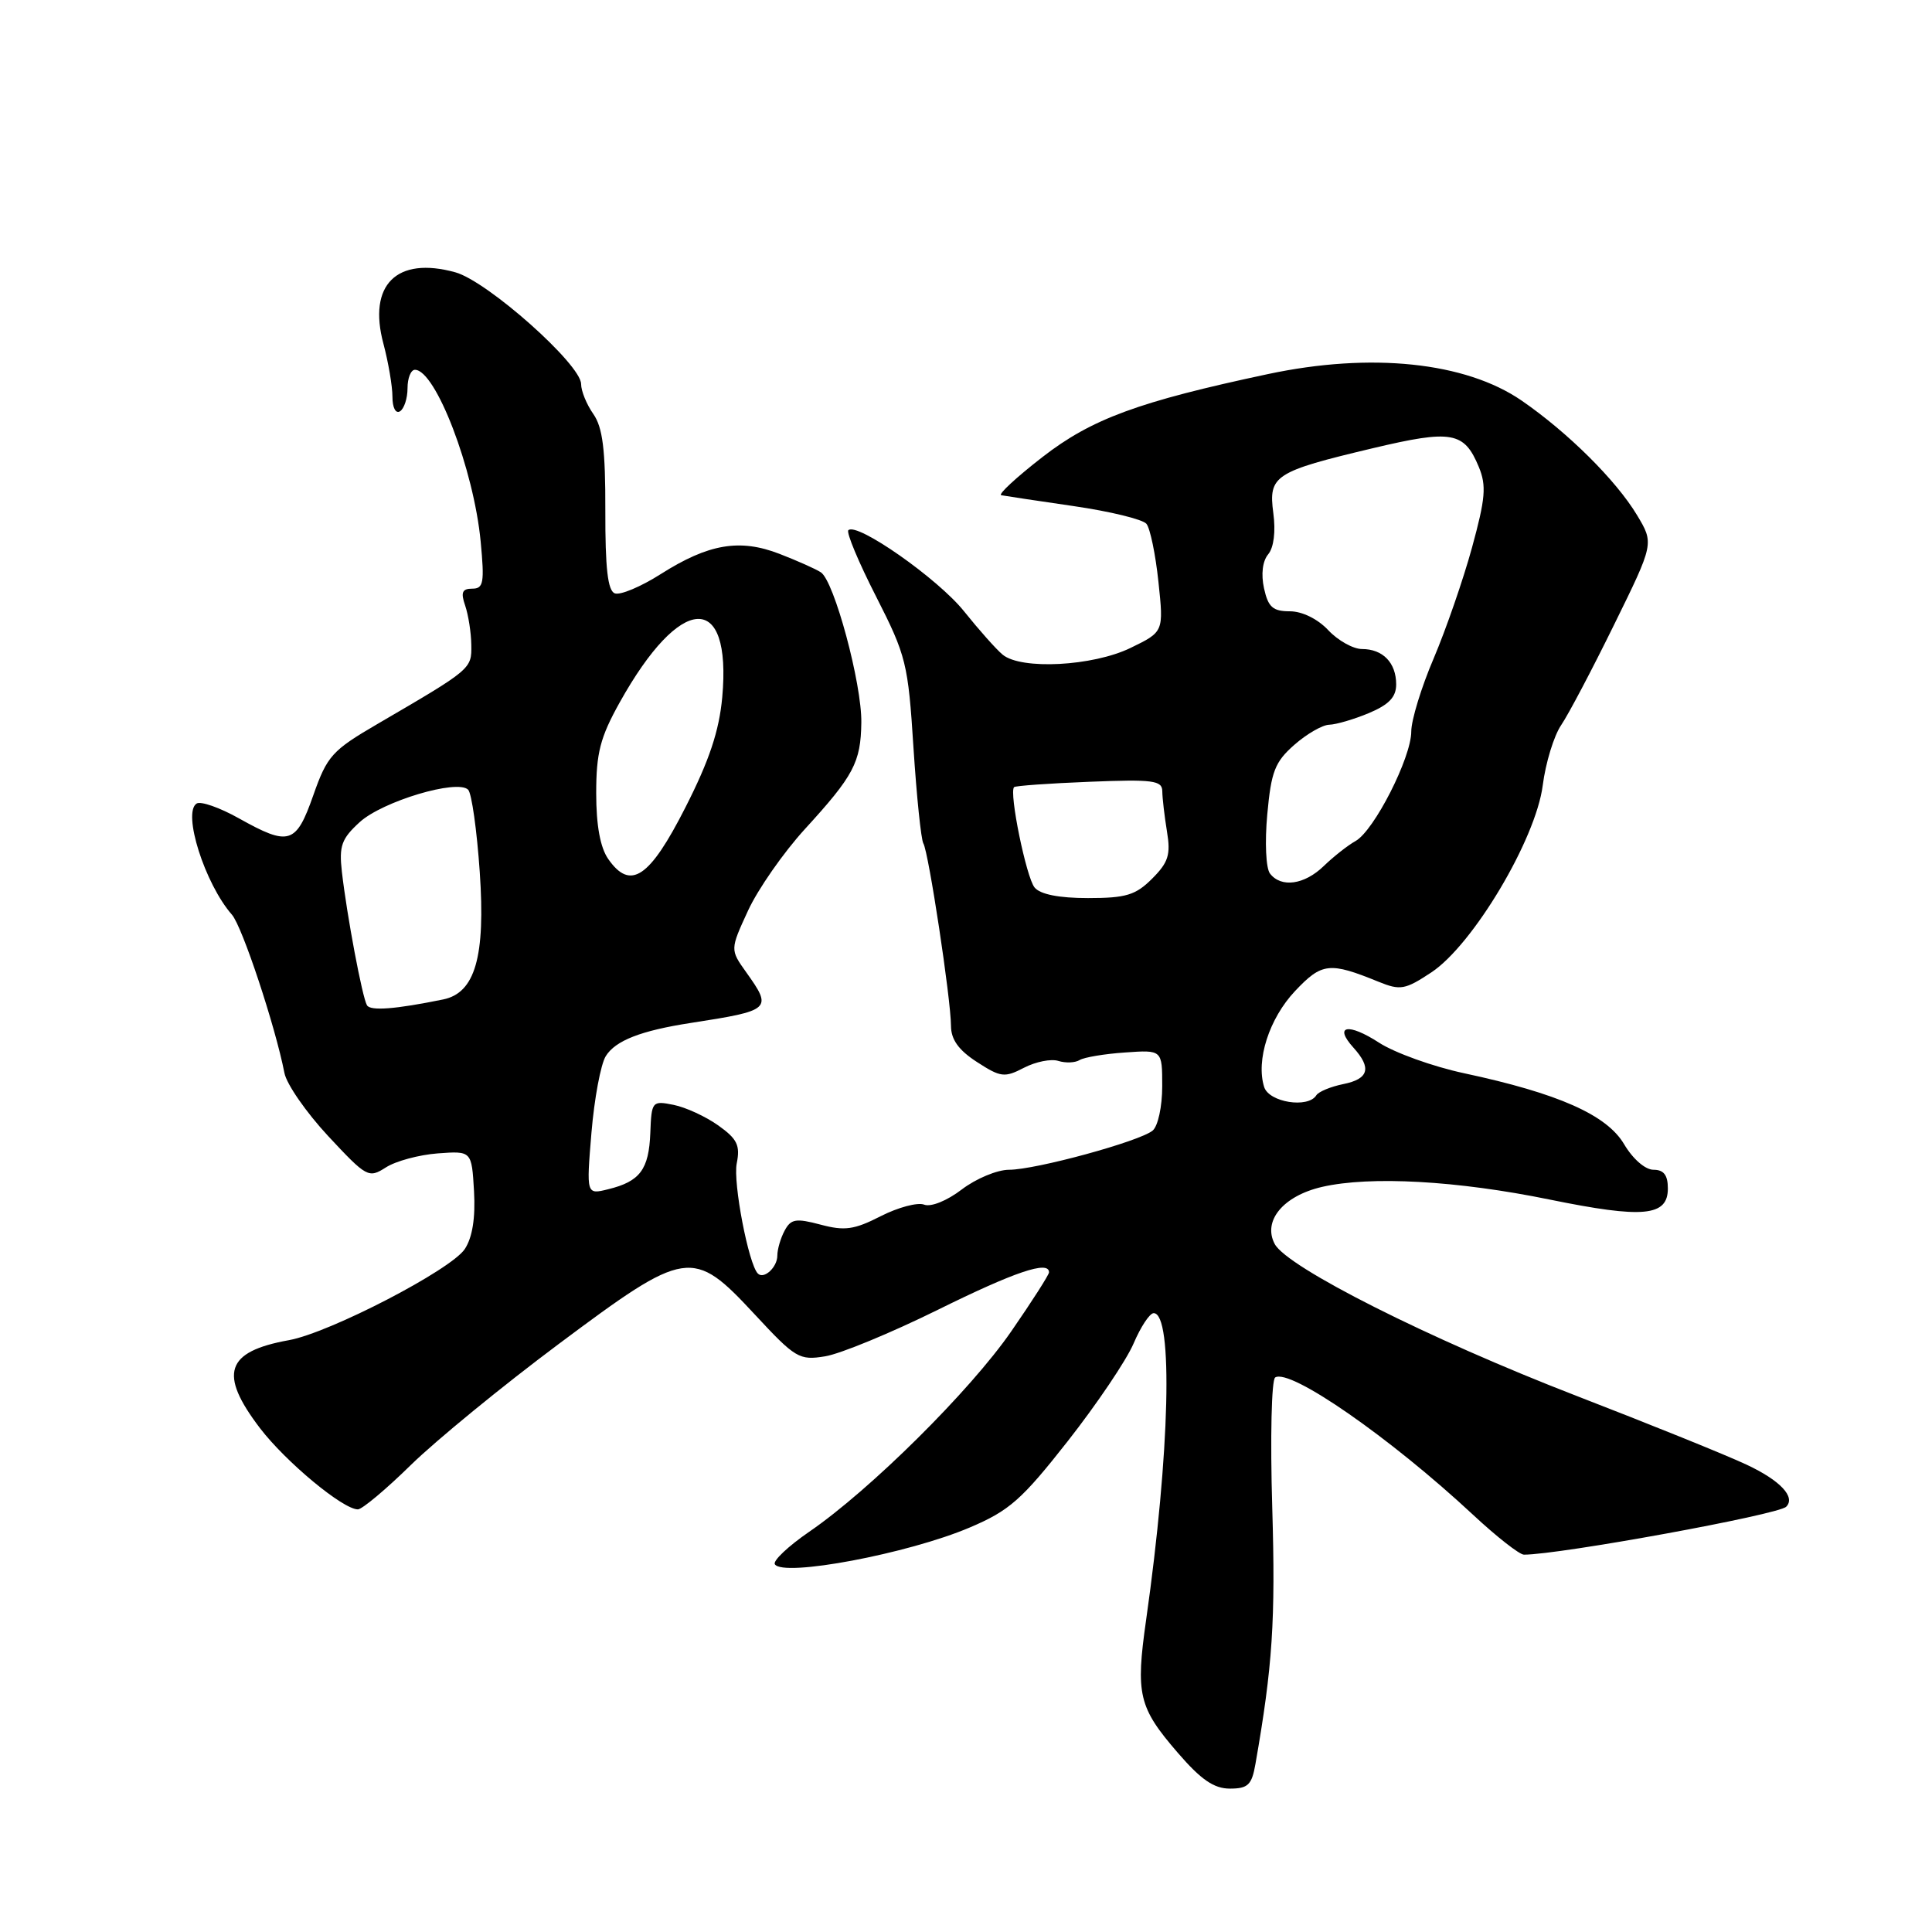 <?xml version="1.0" encoding="UTF-8" standalone="no"?>
<!DOCTYPE svg PUBLIC "-//W3C//DTD SVG 1.1//EN" "http://www.w3.org/Graphics/SVG/1.1/DTD/svg11.dtd" >
<svg xmlns="http://www.w3.org/2000/svg" xmlns:xlink="http://www.w3.org/1999/xlink" version="1.1" viewBox="0 0 256 256">
 <g >
 <path fill="currentColor"
d=" M 166.35 233.75 C 168.63 220.74 169.02 214.74 168.58 199.78 C 168.30 190.51 168.48 182.82 168.97 182.52 C 170.95 181.29 184.21 190.50 195.18 200.71 C 198.30 203.62 201.34 206.00 201.93 206.00 C 206.65 206.00 235.63 200.71 236.68 199.65 C 237.96 198.37 235.90 196.17 231.44 194.08 C 228.84 192.85 218.67 188.74 208.84 184.94 C 189.35 177.40 170.58 167.94 168.91 164.84 C 167.28 161.78 170.03 158.46 175.18 157.27 C 181.57 155.80 193.10 156.44 205.35 158.95 C 217.75 161.48 221.00 161.18 221.00 157.48 C 221.00 155.71 220.46 155.00 219.10 155.00 C 218.00 155.00 216.36 153.57 215.20 151.61 C 212.91 147.73 206.49 144.88 194.00 142.21 C 189.88 141.33 184.80 139.50 182.73 138.16 C 178.63 135.50 176.68 135.88 179.34 138.82 C 181.78 141.52 181.38 142.97 177.98 143.65 C 176.32 143.99 174.72 144.65 174.42 145.13 C 173.33 146.89 168.16 146.07 167.51 144.04 C 166.39 140.50 168.17 134.96 171.60 131.32 C 175.16 127.55 176.17 127.44 182.67 130.09 C 185.55 131.26 186.18 131.15 189.67 128.84 C 195.18 125.19 203.50 111.23 204.42 104.07 C 204.80 101.09 205.90 97.49 206.87 96.07 C 207.83 94.66 210.99 88.66 213.89 82.75 C 219.17 72.01 219.17 72.01 216.91 68.25 C 214.13 63.63 207.74 57.29 201.61 53.07 C 194.18 47.97 181.67 46.66 168.00 49.57 C 150.85 53.22 144.65 55.50 138.12 60.57 C 134.67 63.25 132.21 65.52 132.67 65.62 C 133.13 65.71 137.44 66.36 142.26 67.06 C 147.08 67.76 151.43 68.82 151.91 69.41 C 152.40 70.01 153.12 73.48 153.50 77.11 C 154.20 83.72 154.20 83.72 149.79 85.86 C 144.79 88.28 135.33 88.78 132.86 86.75 C 132.02 86.06 129.72 83.47 127.74 81.00 C 124.31 76.70 113.53 69.14 112.41 70.26 C 112.12 70.55 113.77 74.51 116.09 79.05 C 120.08 86.89 120.33 87.91 121.04 99.08 C 121.46 105.56 122.05 111.27 122.35 111.76 C 123.04 112.87 126.00 132.40 126.01 135.93 C 126.02 137.75 127.02 139.15 129.45 140.72 C 132.60 142.76 133.11 142.82 135.69 141.48 C 137.24 140.68 139.28 140.27 140.24 140.58 C 141.20 140.88 142.47 140.83 143.06 140.46 C 143.65 140.10 146.36 139.64 149.07 139.46 C 154.00 139.11 154.00 139.11 154.00 143.93 C 154.00 146.62 153.44 149.22 152.73 149.81 C 151.00 151.24 137.23 155.00 133.70 155.00 C 132.14 155.00 129.33 156.17 127.44 157.61 C 125.48 159.11 123.35 159.97 122.45 159.62 C 121.59 159.29 119.00 159.98 116.70 161.15 C 113.18 162.95 111.92 163.12 108.73 162.27 C 105.46 161.40 104.80 161.51 103.97 163.06 C 103.43 164.06 103.00 165.55 103.00 166.38 C 103.00 167.92 101.22 169.56 100.42 168.75 C 99.19 167.53 97.11 156.69 97.62 154.16 C 98.10 151.76 97.69 150.92 95.18 149.13 C 93.52 147.95 90.86 146.72 89.25 146.40 C 86.41 145.83 86.33 145.93 86.17 150.12 C 85.98 154.97 84.80 156.55 80.59 157.58 C 77.69 158.30 77.69 158.30 78.37 150.09 C 78.75 145.58 79.60 141.01 80.27 139.94 C 81.55 137.88 84.92 136.57 91.50 135.55 C 102.21 133.89 102.38 133.74 98.87 128.82 C 96.74 125.83 96.74 125.83 99.12 120.66 C 100.43 117.82 103.82 112.96 106.65 109.86 C 113.12 102.79 114.06 101.02 114.13 95.75 C 114.21 90.62 110.53 76.95 108.76 75.83 C 108.07 75.38 105.61 74.29 103.29 73.39 C 98.02 71.35 93.89 72.05 87.55 76.07 C 84.91 77.75 82.17 78.90 81.46 78.62 C 80.53 78.27 80.19 75.28 80.21 67.65 C 80.23 59.59 79.86 56.64 78.62 54.86 C 77.73 53.59 77.00 51.81 77.00 50.89 C 77.00 48.29 64.58 37.25 60.33 36.08 C 52.55 33.93 48.71 37.75 50.81 45.56 C 51.46 48.02 52.00 51.17 52.00 52.57 C 52.00 54.02 52.43 54.85 53.00 54.50 C 53.55 54.16 54.00 52.78 54.00 51.44 C 54.00 50.10 54.44 49.00 54.98 49.00 C 57.72 49.00 62.78 62.20 63.69 71.75 C 64.21 77.22 64.07 78.00 62.58 78.00 C 61.24 78.00 61.03 78.49 61.64 80.25 C 62.06 81.49 62.43 83.83 62.45 85.46 C 62.50 88.65 62.50 88.65 50.00 95.94 C 44.00 99.44 43.35 100.16 41.52 105.36 C 39.23 111.88 38.32 112.16 31.65 108.43 C 29.12 107.01 26.60 106.13 26.06 106.47 C 24.14 107.65 27.14 117.10 30.73 121.20 C 32.10 122.76 36.48 135.98 37.69 142.18 C 37.97 143.65 40.58 147.41 43.48 150.53 C 48.59 156.01 48.84 156.15 51.13 154.69 C 52.43 153.85 55.52 153.02 58.00 152.83 C 62.50 152.50 62.50 152.50 62.81 157.84 C 63.01 161.38 62.60 163.96 61.59 165.50 C 59.79 168.25 43.67 176.61 38.28 177.58 C 29.90 179.09 28.94 182.01 34.45 189.24 C 37.88 193.72 45.44 200.00 47.42 200.00 C 47.98 200.00 51.16 197.34 54.47 194.09 C 57.79 190.85 66.58 183.65 74.00 178.11 C 90.98 165.43 91.78 165.31 99.99 174.15 C 105.40 179.98 105.90 180.28 109.33 179.72 C 111.33 179.40 118.04 176.63 124.24 173.57 C 134.48 168.51 139.00 166.98 139.00 168.59 C 139.00 168.91 136.75 172.43 133.99 176.42 C 128.55 184.29 115.29 197.44 107.22 202.97 C 104.44 204.88 102.39 206.82 102.67 207.27 C 103.74 209.00 120.36 205.87 128.50 202.40 C 133.75 200.17 135.38 198.73 141.50 190.94 C 145.35 186.03 149.27 180.22 150.21 178.01 C 151.15 175.81 152.34 174.00 152.87 174.00 C 155.47 174.00 155.02 192.47 151.87 214.62 C 150.46 224.54 150.86 226.23 156.06 232.25 C 159.14 235.82 160.85 237.00 162.97 237.00 C 165.36 237.00 165.87 236.51 166.35 233.75 Z  M 48.63 133.21 C 48.01 132.20 45.95 121.24 45.30 115.50 C 44.91 112.08 45.26 111.13 47.67 108.93 C 50.71 106.17 60.61 103.21 62.03 104.64 C 62.50 105.11 63.19 110.02 63.57 115.55 C 64.34 126.77 62.96 131.56 58.73 132.43 C 52.42 133.72 49.10 133.98 48.63 133.21 Z  M 137.09 117.60 C 135.99 116.28 133.68 104.99 134.37 104.30 C 134.54 104.12 139.03 103.80 144.34 103.59 C 152.80 103.25 154.00 103.41 154.01 104.85 C 154.02 105.76 154.30 108.15 154.63 110.18 C 155.14 113.25 154.82 114.27 152.66 116.43 C 150.48 118.61 149.20 119.00 144.17 119.00 C 140.32 119.00 137.84 118.51 137.09 117.60 Z  M 168.28 115.75 C 167.74 115.05 167.58 111.61 167.92 107.91 C 168.44 102.22 168.93 100.96 171.51 98.69 C 173.15 97.25 175.23 96.05 176.13 96.03 C 177.02 96.01 179.39 95.32 181.38 94.49 C 184.04 93.37 185.00 92.37 185.00 90.69 C 185.00 87.82 183.24 86.00 180.47 86.00 C 179.31 86.00 177.29 84.88 176.00 83.50 C 174.60 82.01 172.54 81.00 170.91 81.00 C 168.66 81.00 168.04 80.45 167.49 77.96 C 167.08 76.09 167.29 74.35 168.04 73.45 C 168.79 72.55 169.05 70.42 168.72 67.98 C 168.06 63.01 168.87 62.49 181.95 59.38 C 192.38 56.91 194.01 57.20 195.95 61.87 C 196.98 64.36 196.83 66.05 195.05 72.55 C 193.89 76.79 191.60 83.40 189.97 87.24 C 188.33 91.07 187.00 95.43 187.00 96.93 C 187.00 100.39 182.08 110.06 179.62 111.44 C 178.58 112.02 176.69 113.51 175.41 114.75 C 172.84 117.24 169.76 117.67 168.28 115.75 Z  M 80.60 113.83 C 79.54 112.32 79.00 109.39 79.00 105.11 C 79.00 99.76 79.53 97.71 82.11 93.08 C 90.17 78.61 96.98 78.27 95.70 92.40 C 95.29 96.85 93.99 100.76 90.82 106.99 C 86.07 116.34 83.54 118.04 80.60 113.83 Z "/>
</g>
</svg>